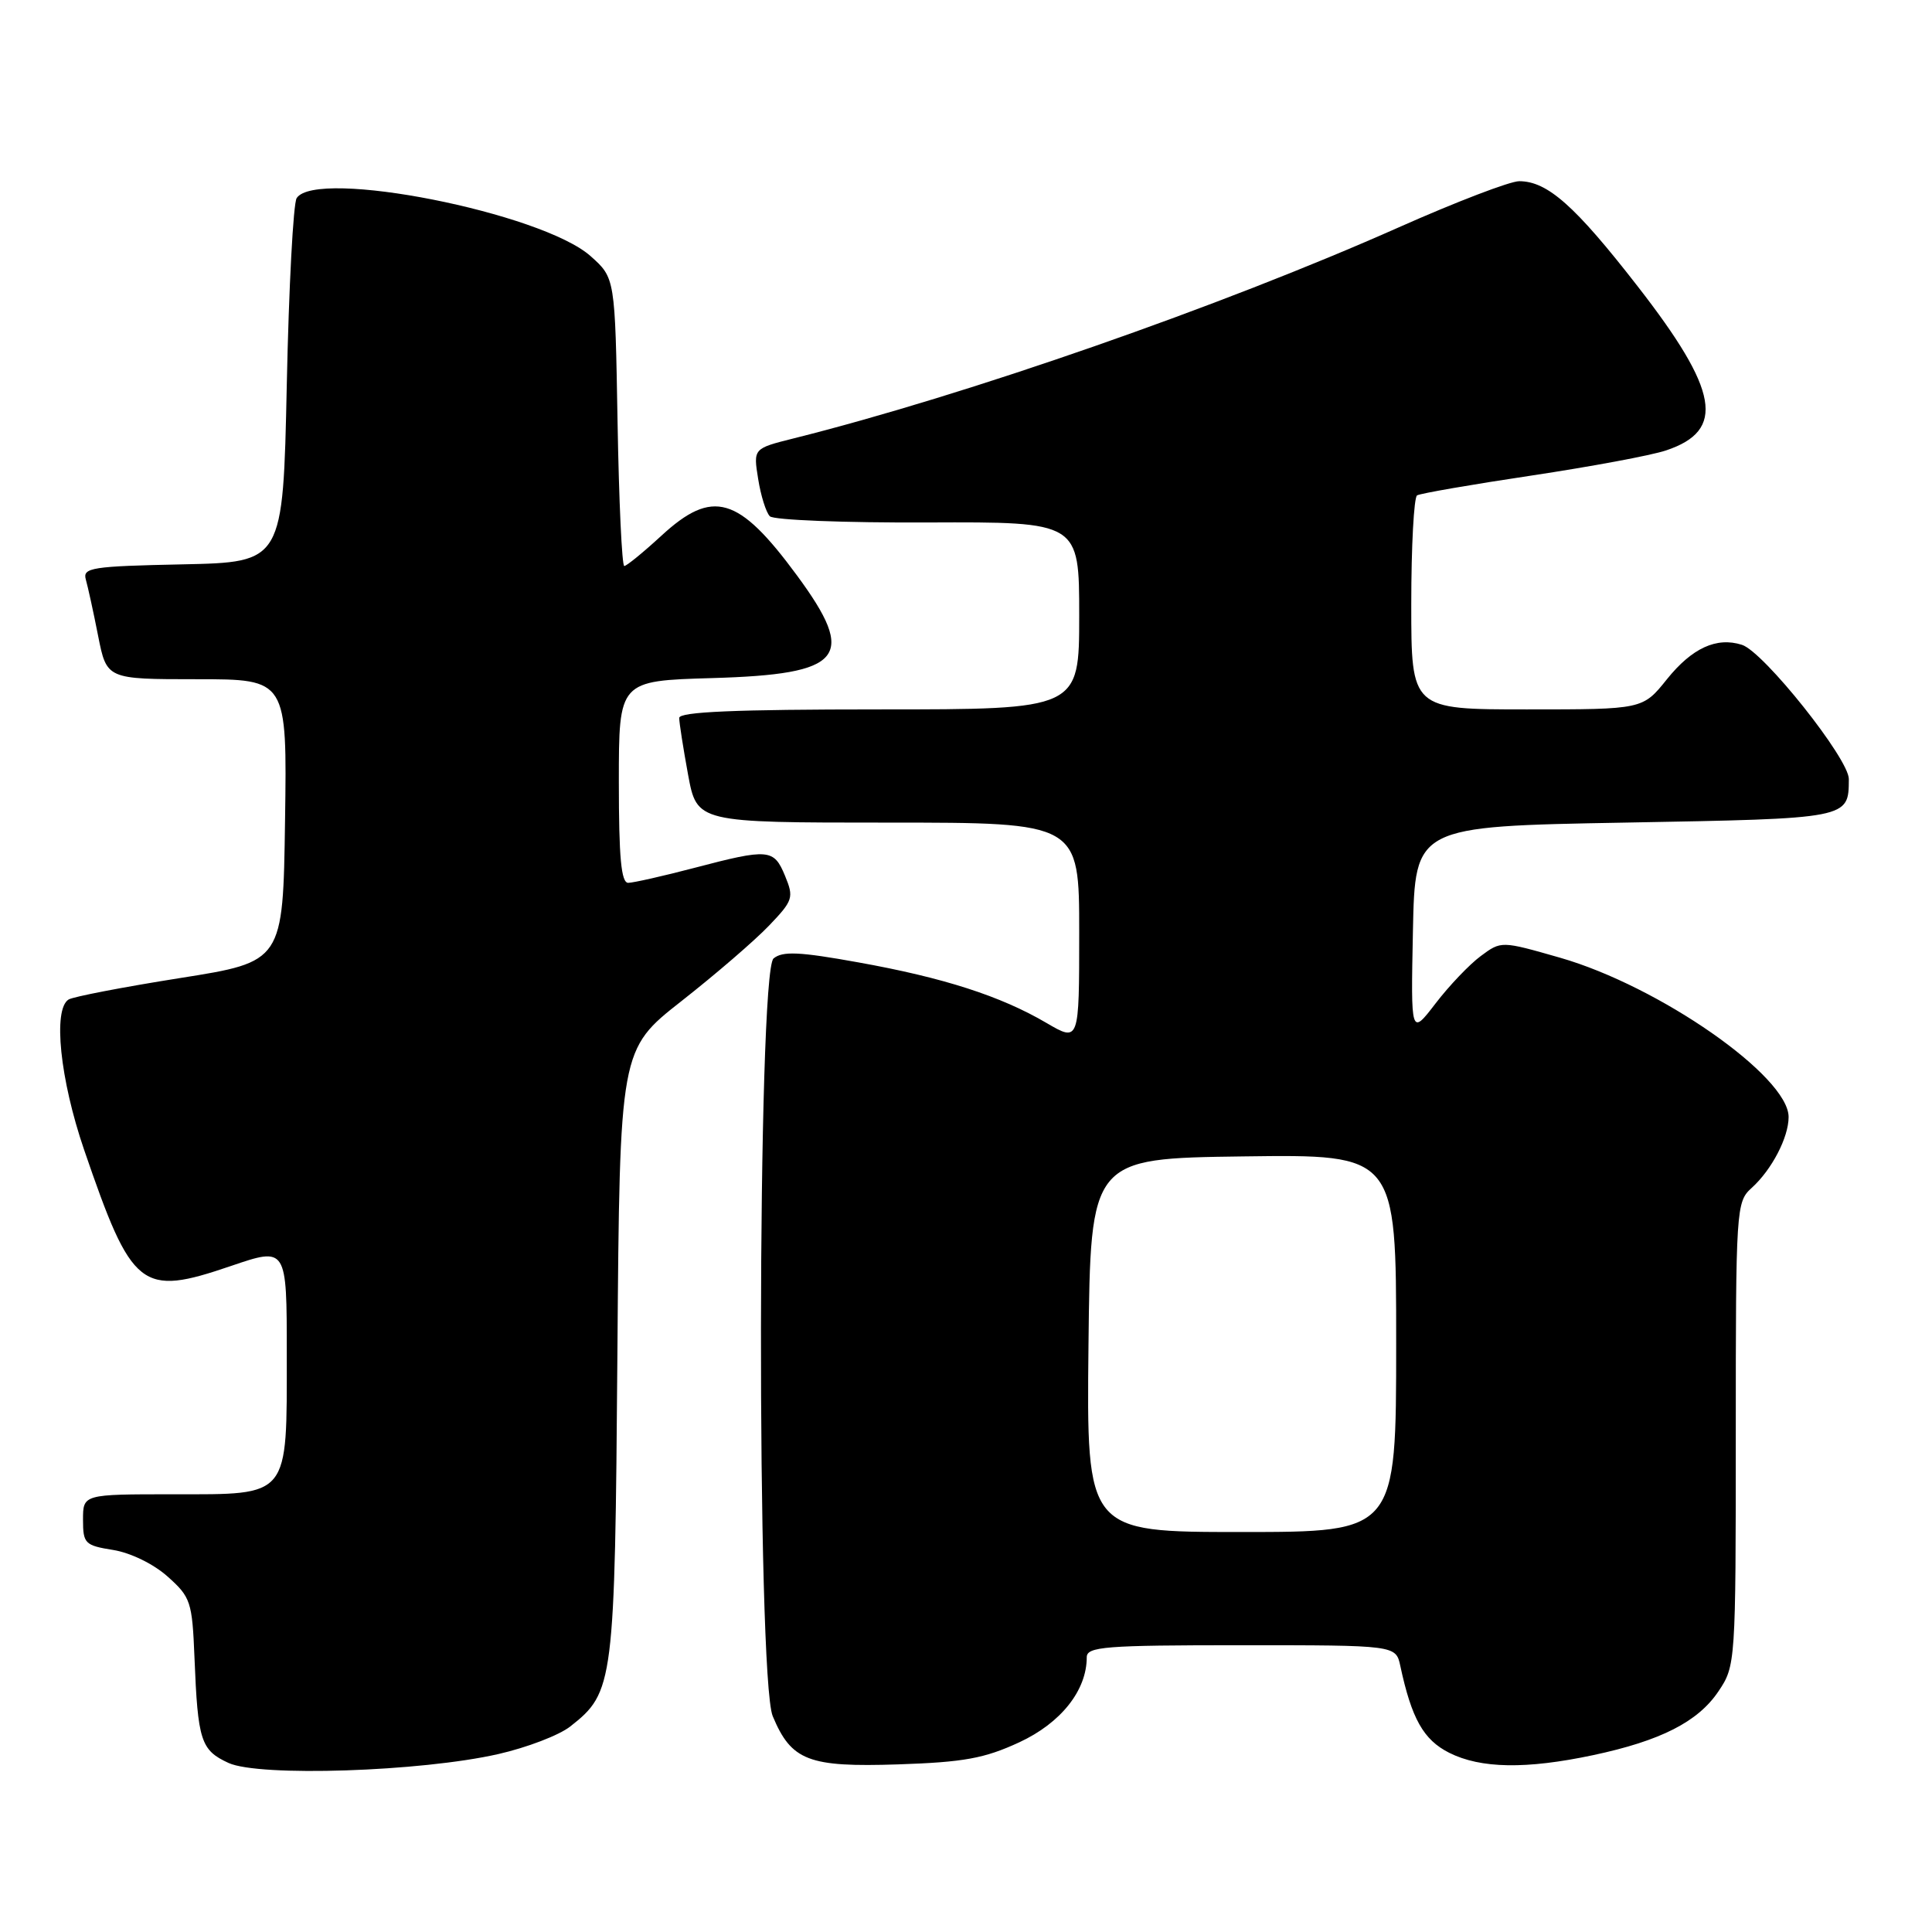 <?xml version="1.0" encoding="UTF-8" standalone="no"?>
<!DOCTYPE svg PUBLIC "-//W3C//DTD SVG 1.1//EN" "http://www.w3.org/Graphics/SVG/1.1/DTD/svg11.dtd" >
<svg xmlns="http://www.w3.org/2000/svg" xmlns:xlink="http://www.w3.org/1999/xlink" version="1.1" viewBox="0 0 256 256">
 <g >
 <path fill="currentColor"
d=" M 66.04 232.42 C 69.82 231.56 74.11 229.92 75.57 228.76 C 81.34 224.23 81.47 223.16 81.81 179.29 C 82.12 139.07 82.12 139.07 90.31 132.64 C 94.82 129.10 100.03 124.61 101.89 122.66 C 105.09 119.32 105.21 118.93 104.02 116.05 C 102.54 112.47 101.87 112.41 92.00 115.00 C 87.88 116.08 83.94 116.97 83.25 116.98 C 82.31 117.00 82.00 113.66 82.00 103.60 C 82.00 90.21 82.00 90.21 94.35 89.85 C 111.78 89.35 113.62 87.13 105.59 76.23 C 97.85 65.72 94.43 64.72 87.62 71.00 C 85.23 73.20 83.02 75.00 82.72 75.00 C 82.41 75.00 82.01 66.41 81.83 55.92 C 81.50 36.83 81.50 36.83 78.27 33.95 C 71.81 28.18 41.89 22.27 39.31 26.25 C 38.86 26.94 38.27 38.07 38.00 51.00 C 37.50 74.50 37.50 74.50 24.19 74.78 C 12.16 75.03 10.93 75.22 11.37 76.78 C 11.64 77.73 12.38 81.09 13.00 84.25 C 14.14 90.00 14.14 90.00 26.09 90.00 C 38.04 90.00 38.04 90.00 37.77 108.72 C 37.50 127.44 37.50 127.44 23.84 129.60 C 16.33 130.79 9.69 132.07 9.09 132.44 C 6.99 133.74 7.95 143.02 11.14 152.34 C 17.51 170.91 18.66 171.82 30.60 167.75 C 38.00 165.23 38.00 165.23 38.00 179.39 C 38.00 198.59 38.48 198.00 22.94 198.00 C 11.00 198.00 11.00 198.00 11.00 201.37 C 11.00 204.53 11.25 204.78 15.00 205.38 C 17.30 205.75 20.36 207.24 22.22 208.91 C 25.27 211.63 25.47 212.23 25.77 219.65 C 26.21 230.68 26.61 231.91 30.28 233.60 C 34.35 235.46 55.78 234.76 66.04 232.42 Z  M 135.07 230.86 C 140.58 228.30 144.00 223.99 144.00 219.60 C 144.00 218.19 146.38 218.00 164.48 218.00 C 184.96 218.00 184.96 218.00 185.55 220.75 C 187.05 227.75 188.62 230.53 192.02 232.25 C 196.20 234.35 202.21 234.45 211.08 232.57 C 220.03 230.67 225.00 228.15 227.71 224.10 C 229.97 220.75 230.00 220.32 230.00 190.01 C 230.00 160.08 230.05 159.26 232.10 157.41 C 234.77 155.00 237.00 150.71 237.00 148.01 C 237.00 142.62 219.87 130.68 206.71 126.90 C 198.92 124.67 198.92 124.67 196.21 126.68 C 194.72 127.78 192.02 130.61 190.22 132.96 C 186.94 137.23 186.94 137.23 187.22 123.37 C 187.50 109.50 187.50 109.50 215.29 109.00 C 245.12 108.46 244.95 108.50 244.98 103.23 C 245.00 100.56 233.69 86.35 230.81 85.44 C 227.45 84.37 224.20 85.87 220.87 90.01 C 217.67 94.00 217.67 94.00 202.33 94.00 C 187.00 94.00 187.00 94.00 187.00 80.06 C 187.00 72.39 187.35 65.90 187.77 65.64 C 188.20 65.38 195.00 64.20 202.89 63.02 C 210.79 61.83 218.83 60.34 220.77 59.68 C 228.69 57.03 227.77 51.78 216.96 37.89 C 208.69 27.25 205.04 24.02 201.31 24.01 C 200.11 24.00 192.91 26.76 185.31 30.14 C 161.75 40.61 128.02 52.37 105.16 58.09 C 99.81 59.43 99.81 59.43 100.46 63.46 C 100.81 65.68 101.51 67.91 102.01 68.41 C 102.51 68.91 111.93 69.28 122.96 69.23 C 143.00 69.15 143.00 69.15 143.00 81.57 C 143.00 94.00 143.00 94.00 116.50 94.00 C 97.40 94.00 90.00 94.32 90.00 95.13 C 90.00 95.76 90.53 99.13 91.17 102.63 C 92.35 109.00 92.35 109.00 117.67 109.00 C 143.00 109.00 143.00 109.00 143.00 123.54 C 143.00 138.08 143.00 138.08 138.67 135.55 C 132.59 131.98 125.04 129.55 113.73 127.52 C 105.93 126.11 103.69 126.01 102.50 127.00 C 100.34 128.79 100.25 222.26 102.39 227.40 C 104.86 233.31 107.13 234.18 119.00 233.79 C 127.71 233.50 130.45 233.00 135.07 230.86 Z  M 144.23 178.25 C 144.50 153.50 144.50 153.50 164.75 153.23 C 185.00 152.96 185.00 152.96 185.00 177.98 C 185.00 203.00 185.00 203.00 164.48 203.00 C 143.97 203.00 143.97 203.00 144.23 178.25 Z "/>
</g>
</svg>